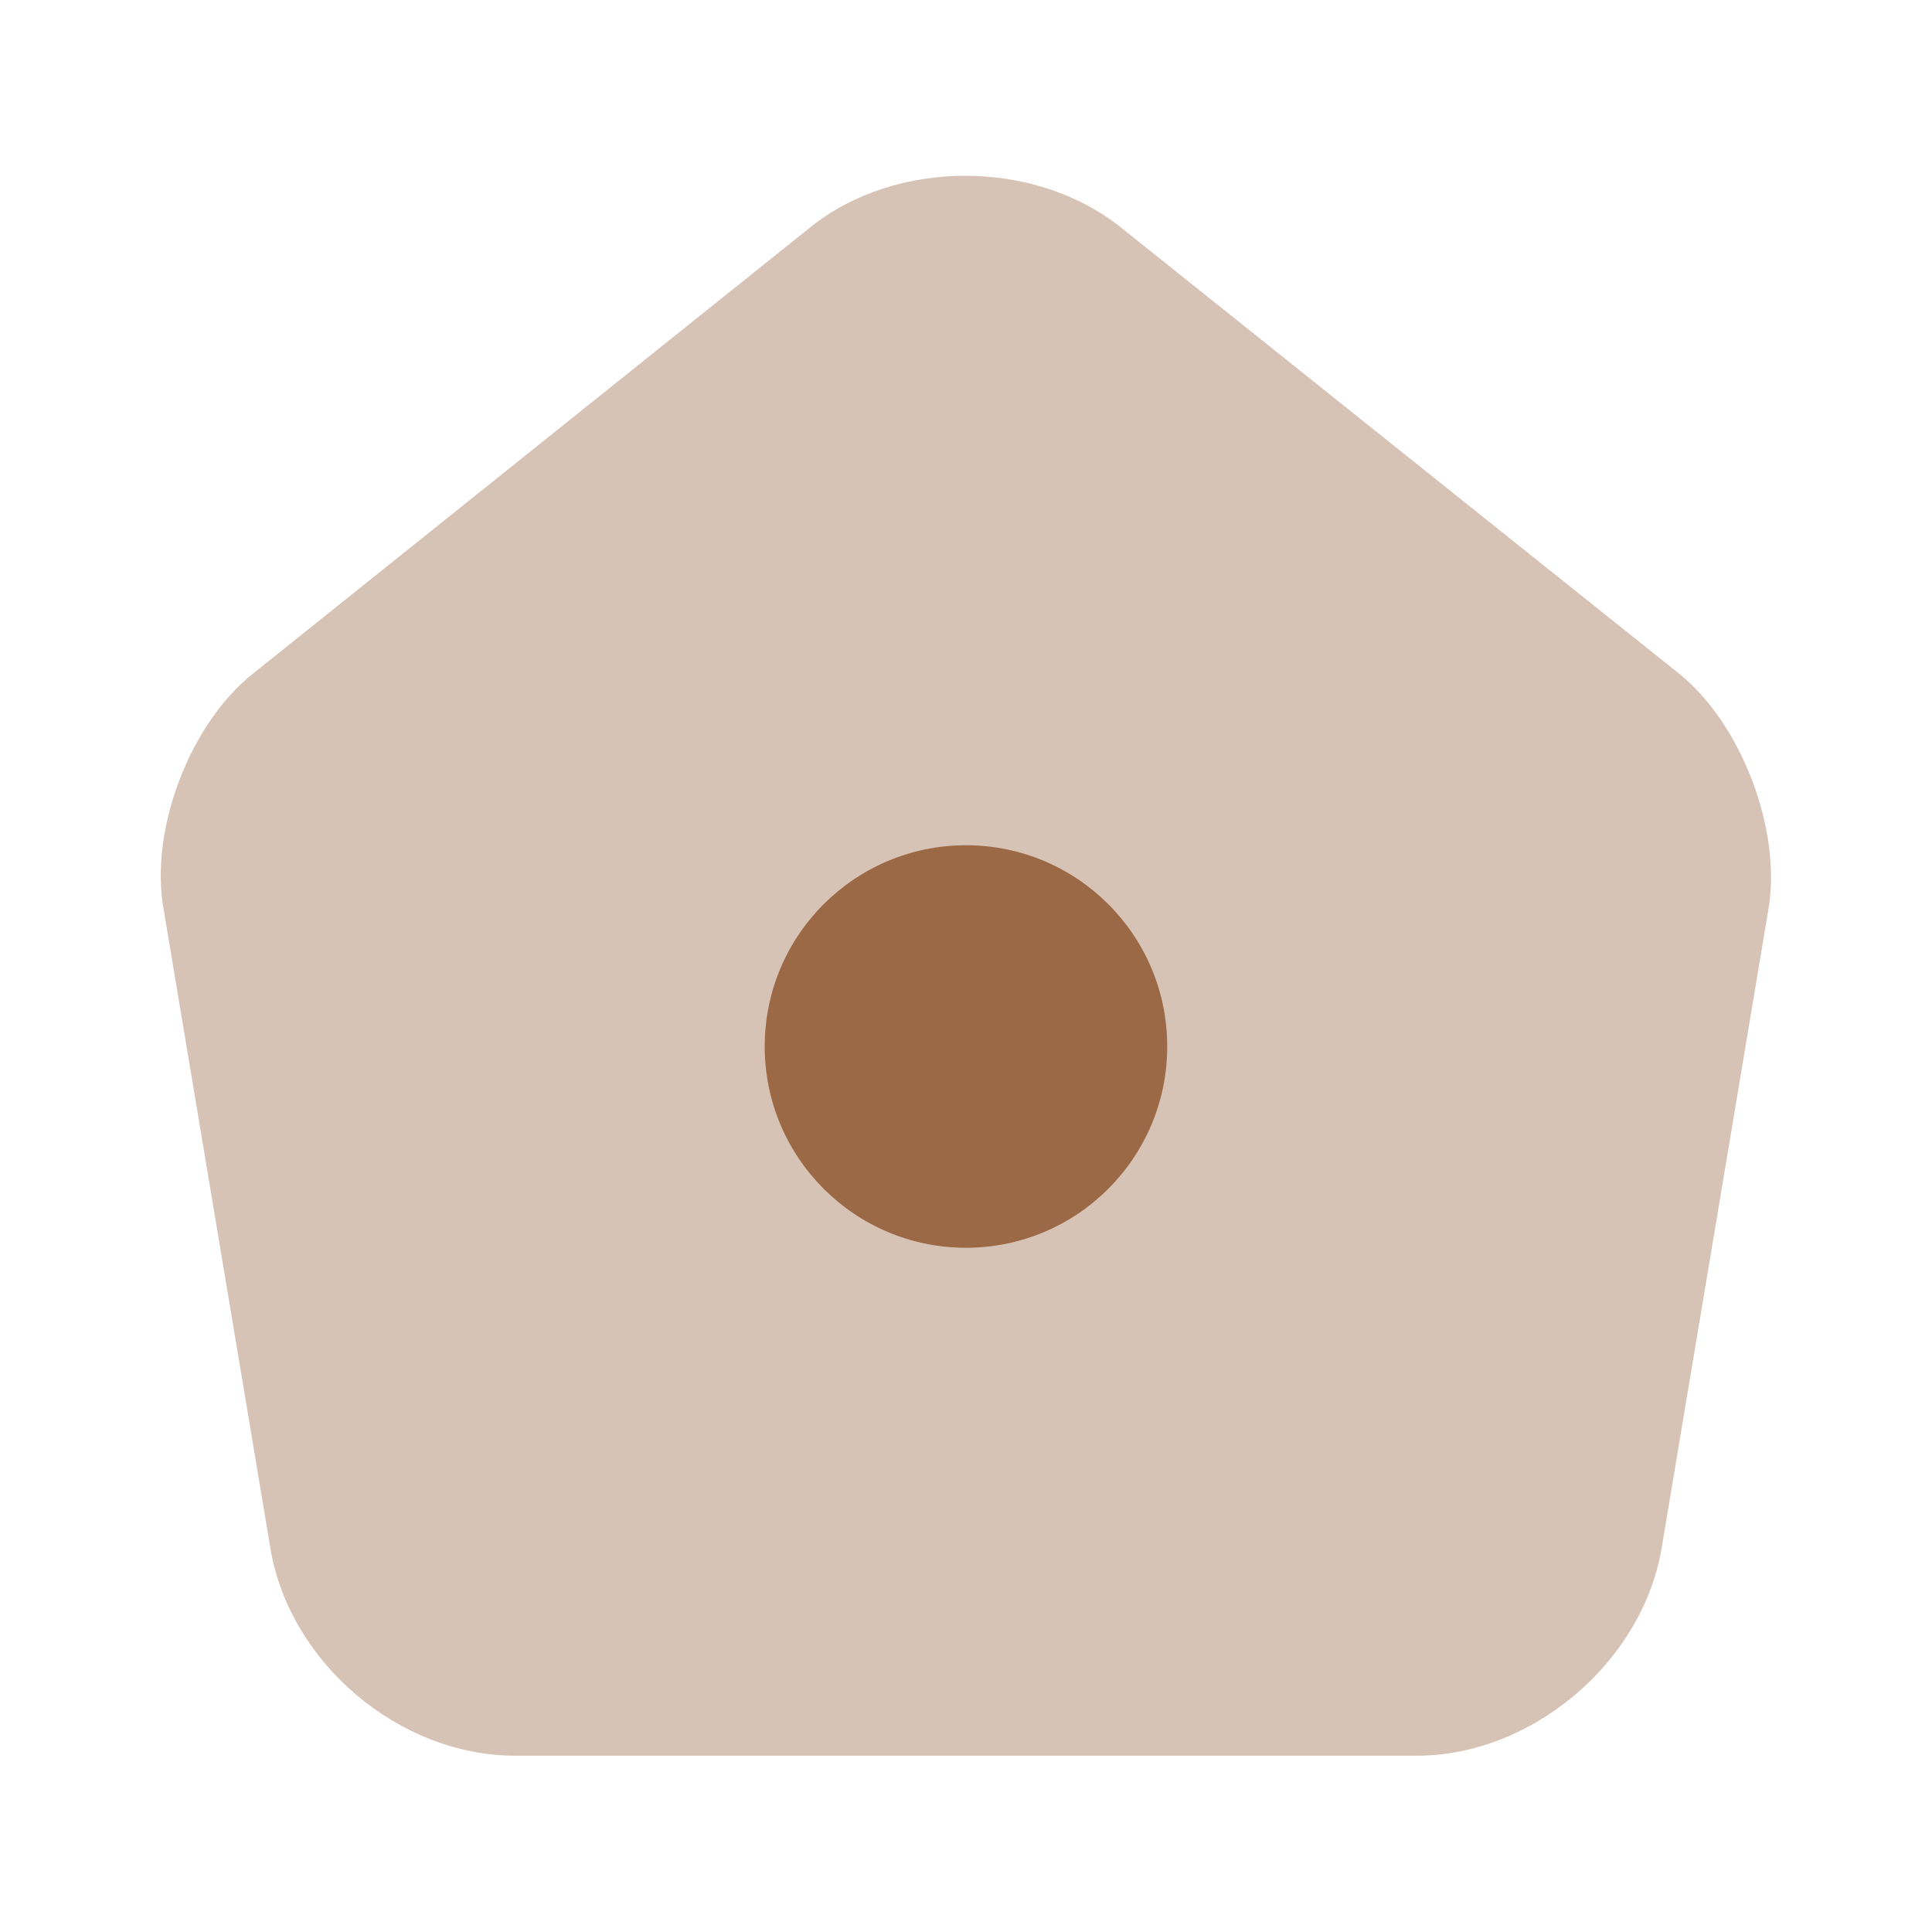 <svg width="32" height="32" viewBox="0 0 32 32" fill="none" xmlns="http://www.w3.org/2000/svg">
<path opacity="0.4" d="M13.427 3.76L4.187 11.16C3.147 11.987 2.48 13.733 2.707 15.04L4.48 25.653C4.8 27.547 6.614 29.08 8.534 29.08L23.467 29.08C25.373 29.08 27.2 27.533 27.52 25.653L29.294 15.04C29.507 13.733 28.84 11.987 27.814 11.16L18.573 3.773C17.147 2.627 14.84 2.627 13.427 3.76Z" fill="#9C6946"/>
<path d="M16 20.667C17.841 20.667 19.333 19.174 19.333 17.333C19.333 15.492 17.841 14 16 14C14.159 14 12.666 15.492 12.666 17.333C12.666 19.174 14.159 20.667 16 20.667Z" fill="#9C6946"/>
</svg>
